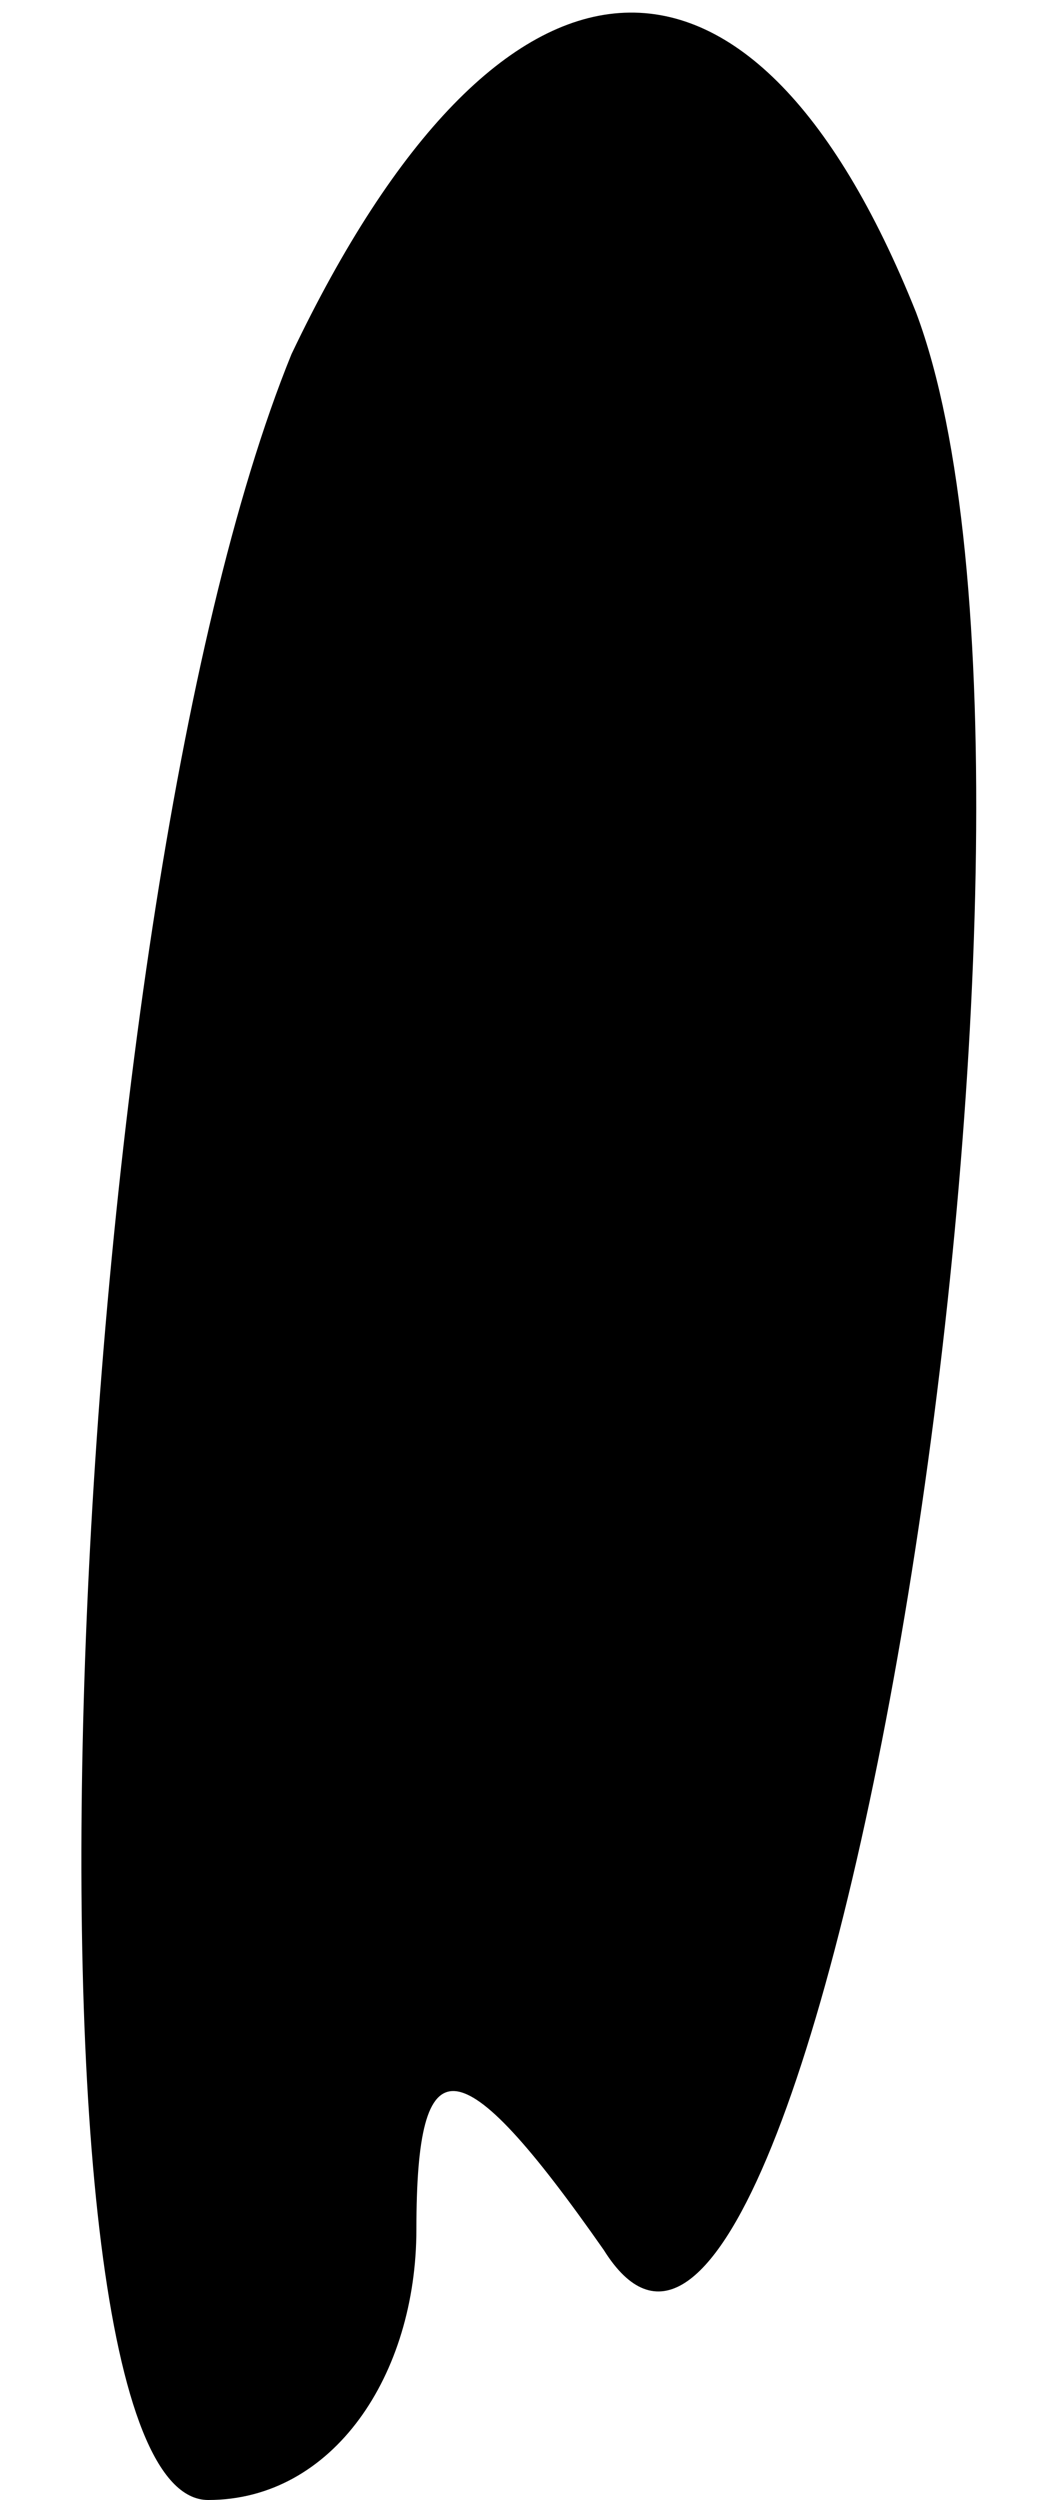 <?xml version="1.0" standalone="no"?>
<!DOCTYPE svg PUBLIC "-//W3C//DTD SVG 20010904//EN"
 "http://www.w3.org/TR/2001/REC-SVG-20010904/DTD/svg10.dtd">
<svg version="1.0" xmlns="http://www.w3.org/2000/svg"
 width="5pt" height="12pt" viewBox="0 0 5 12"
 preserveAspectRatio="xMidYMid meet">
<g transform="translate(0,12) scale(0.1,-0.1)"
fill="#000000" stroke="none">
<path fill="#000000" stroke="none" d="M14 103 c-11 -27 -14 -103 -4 -103 6 0
10 6 10 13 0 9 2 9 9 -1 10 -16 24 69 15 93 -8 20 -20 19 -30 -2z"/>
</g>
</svg>
